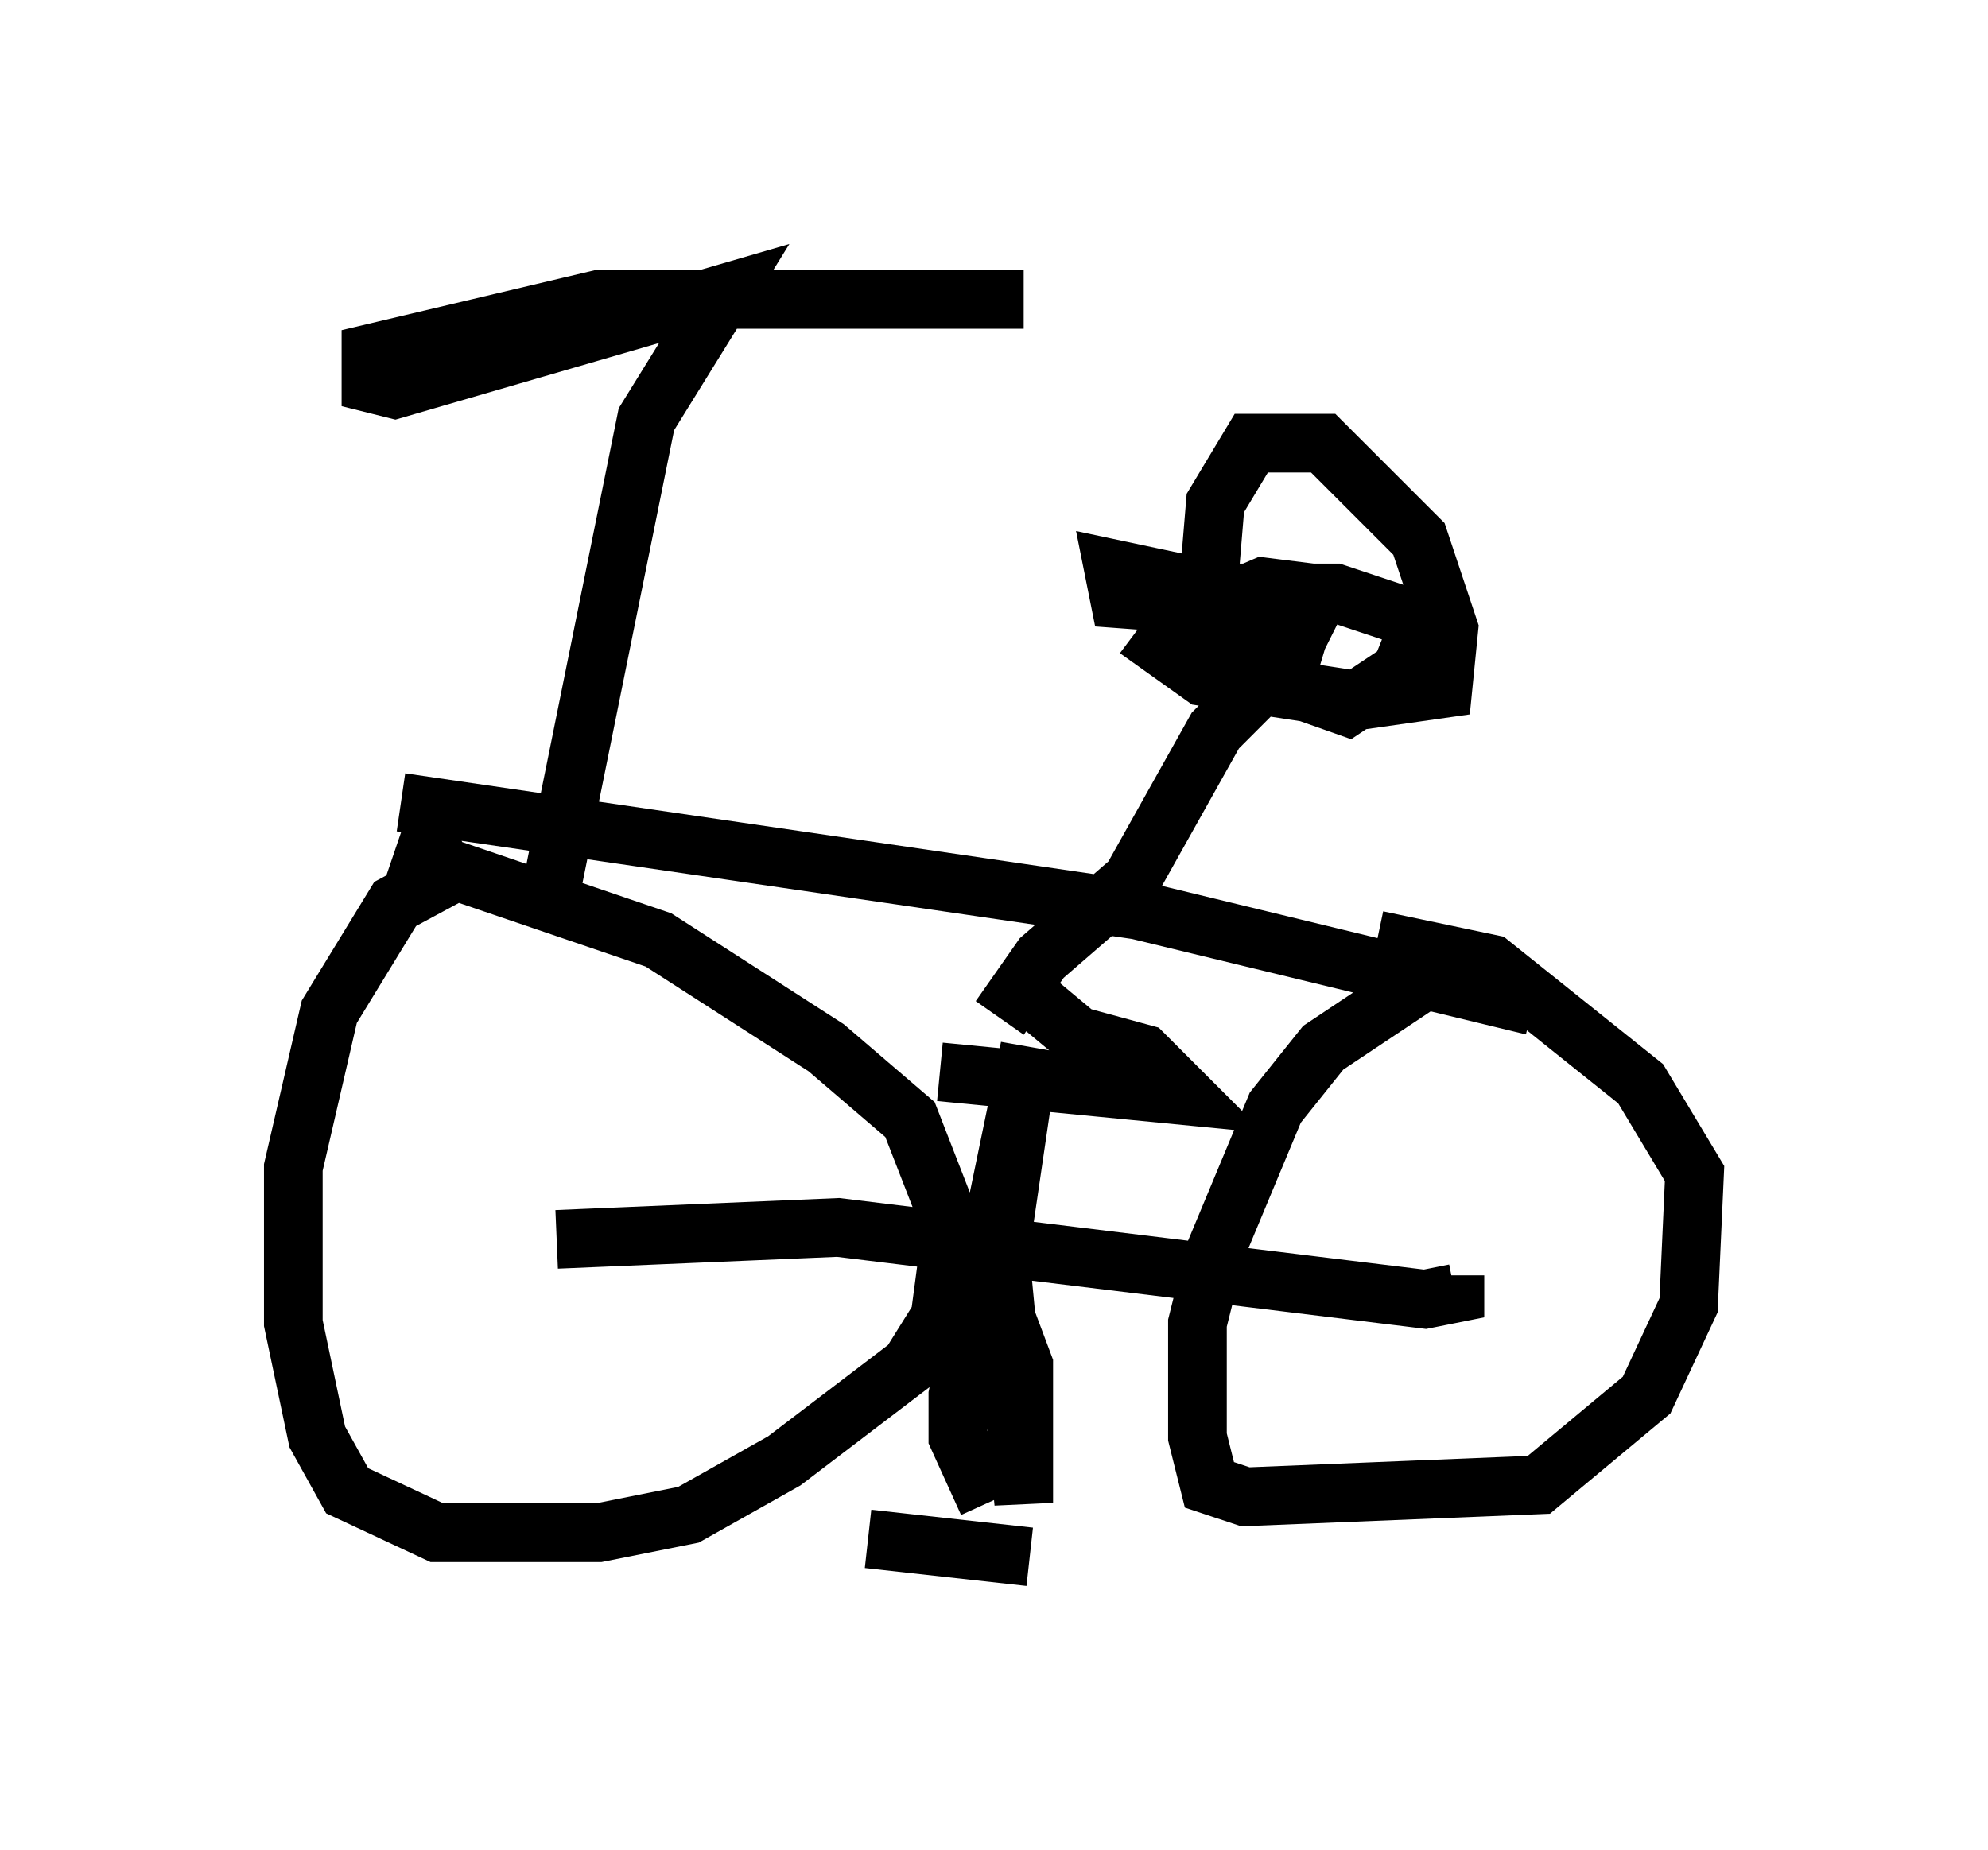 <?xml version="1.0" encoding="utf-8" ?>
<svg baseProfile="full" height="31.54" version="1.1" width="33.888" xmlns="http://www.w3.org/2000/svg" xmlns:ev="http://www.w3.org/2001/xml-events" xmlns:xlink="http://www.w3.org/1999/xlink"><defs /><rect fill="white" height="31.54" width="33.888" x="0" y="0" /><path d="M7.144, 15.617 m0.0, 0.0 m0.919, -0.919 l-1.327, 0.715 -1.123, 1.838 l-0.613, 2.654 0.0, 2.654 l0.408, 1.94 0.51, 0.919 l1.531, 0.715 2.756, 0.0 l1.531, -0.306 1.633, -0.919 l2.144, -1.633 0.51, -0.817 l0.204, -1.531 -0.715, -1.838 l-1.429, -1.225 -2.858, -1.838 l-4.492, -1.531 m17.967, 1.94 l-2.144, 1.429 -0.817, 1.021 l-1.021, 2.45 -0.306, 1.225 l0.0, 1.94 0.204, 0.817 l0.613, 0.204 5.002, -0.204 l1.838, -1.531 0.715, -1.531 l0.102, -2.246 -0.919, -1.531 l-2.552, -2.042 -1.94, -0.408 m-16.64, -2.348 l12.556, 1.838 6.738, 1.633 m-16.64, 3.981 l4.798, -0.204 10.004, 1.225 l0.51, -0.102 0.0, -0.306 m-7.963, -0.102 l0.613, 1.633 0.0, 2.348 l-0.408, -4.288 0.51, -3.471 l-1.225, 5.921 0.0, 0.715 l0.51, 1.123 m0.306, -8.983 l1.225, 1.021 1.123, 0.306 l0.715, 0.715 -4.185, -0.408 m-1.225, 7.963 l2.756, 0.306 m-8.269, -10.821 l1.735, -8.575 1.327, -2.144 l-5.615, 1.633 -0.408, -0.102 l0.0, -0.51 3.879, -0.919 l7.248, 0.0 m-0.408, 12.25 l0.715, -1.021 1.531, -1.327 l1.429, -2.552 1.327, -1.327 l0.306, -1.021 -0.817, -0.102 l-1.429, 0.613 -0.306, 0.408 l0.715, 0.51 2.654, 0.408 l1.429, -0.204 0.102, -1.021 l-0.51, -1.531 -1.633, -1.633 l-1.225, 0.0 -0.613, 1.021 l-0.102, 1.225 0.0, 0.817 l0.613, 0.817 1.735, 0.613 l0.919, -0.613 0.204, -0.51 l-0.102, -0.408 -1.225, -0.408 l-1.633, 0.0 -1.021, 1.021 l0.613, 0.306 1.429, -0.613 l0.204, -0.408 -3.369, -0.715 l0.102, 0.51 2.756, 0.204 " fill="none" stroke="black" stroke-width="1" /></svg>